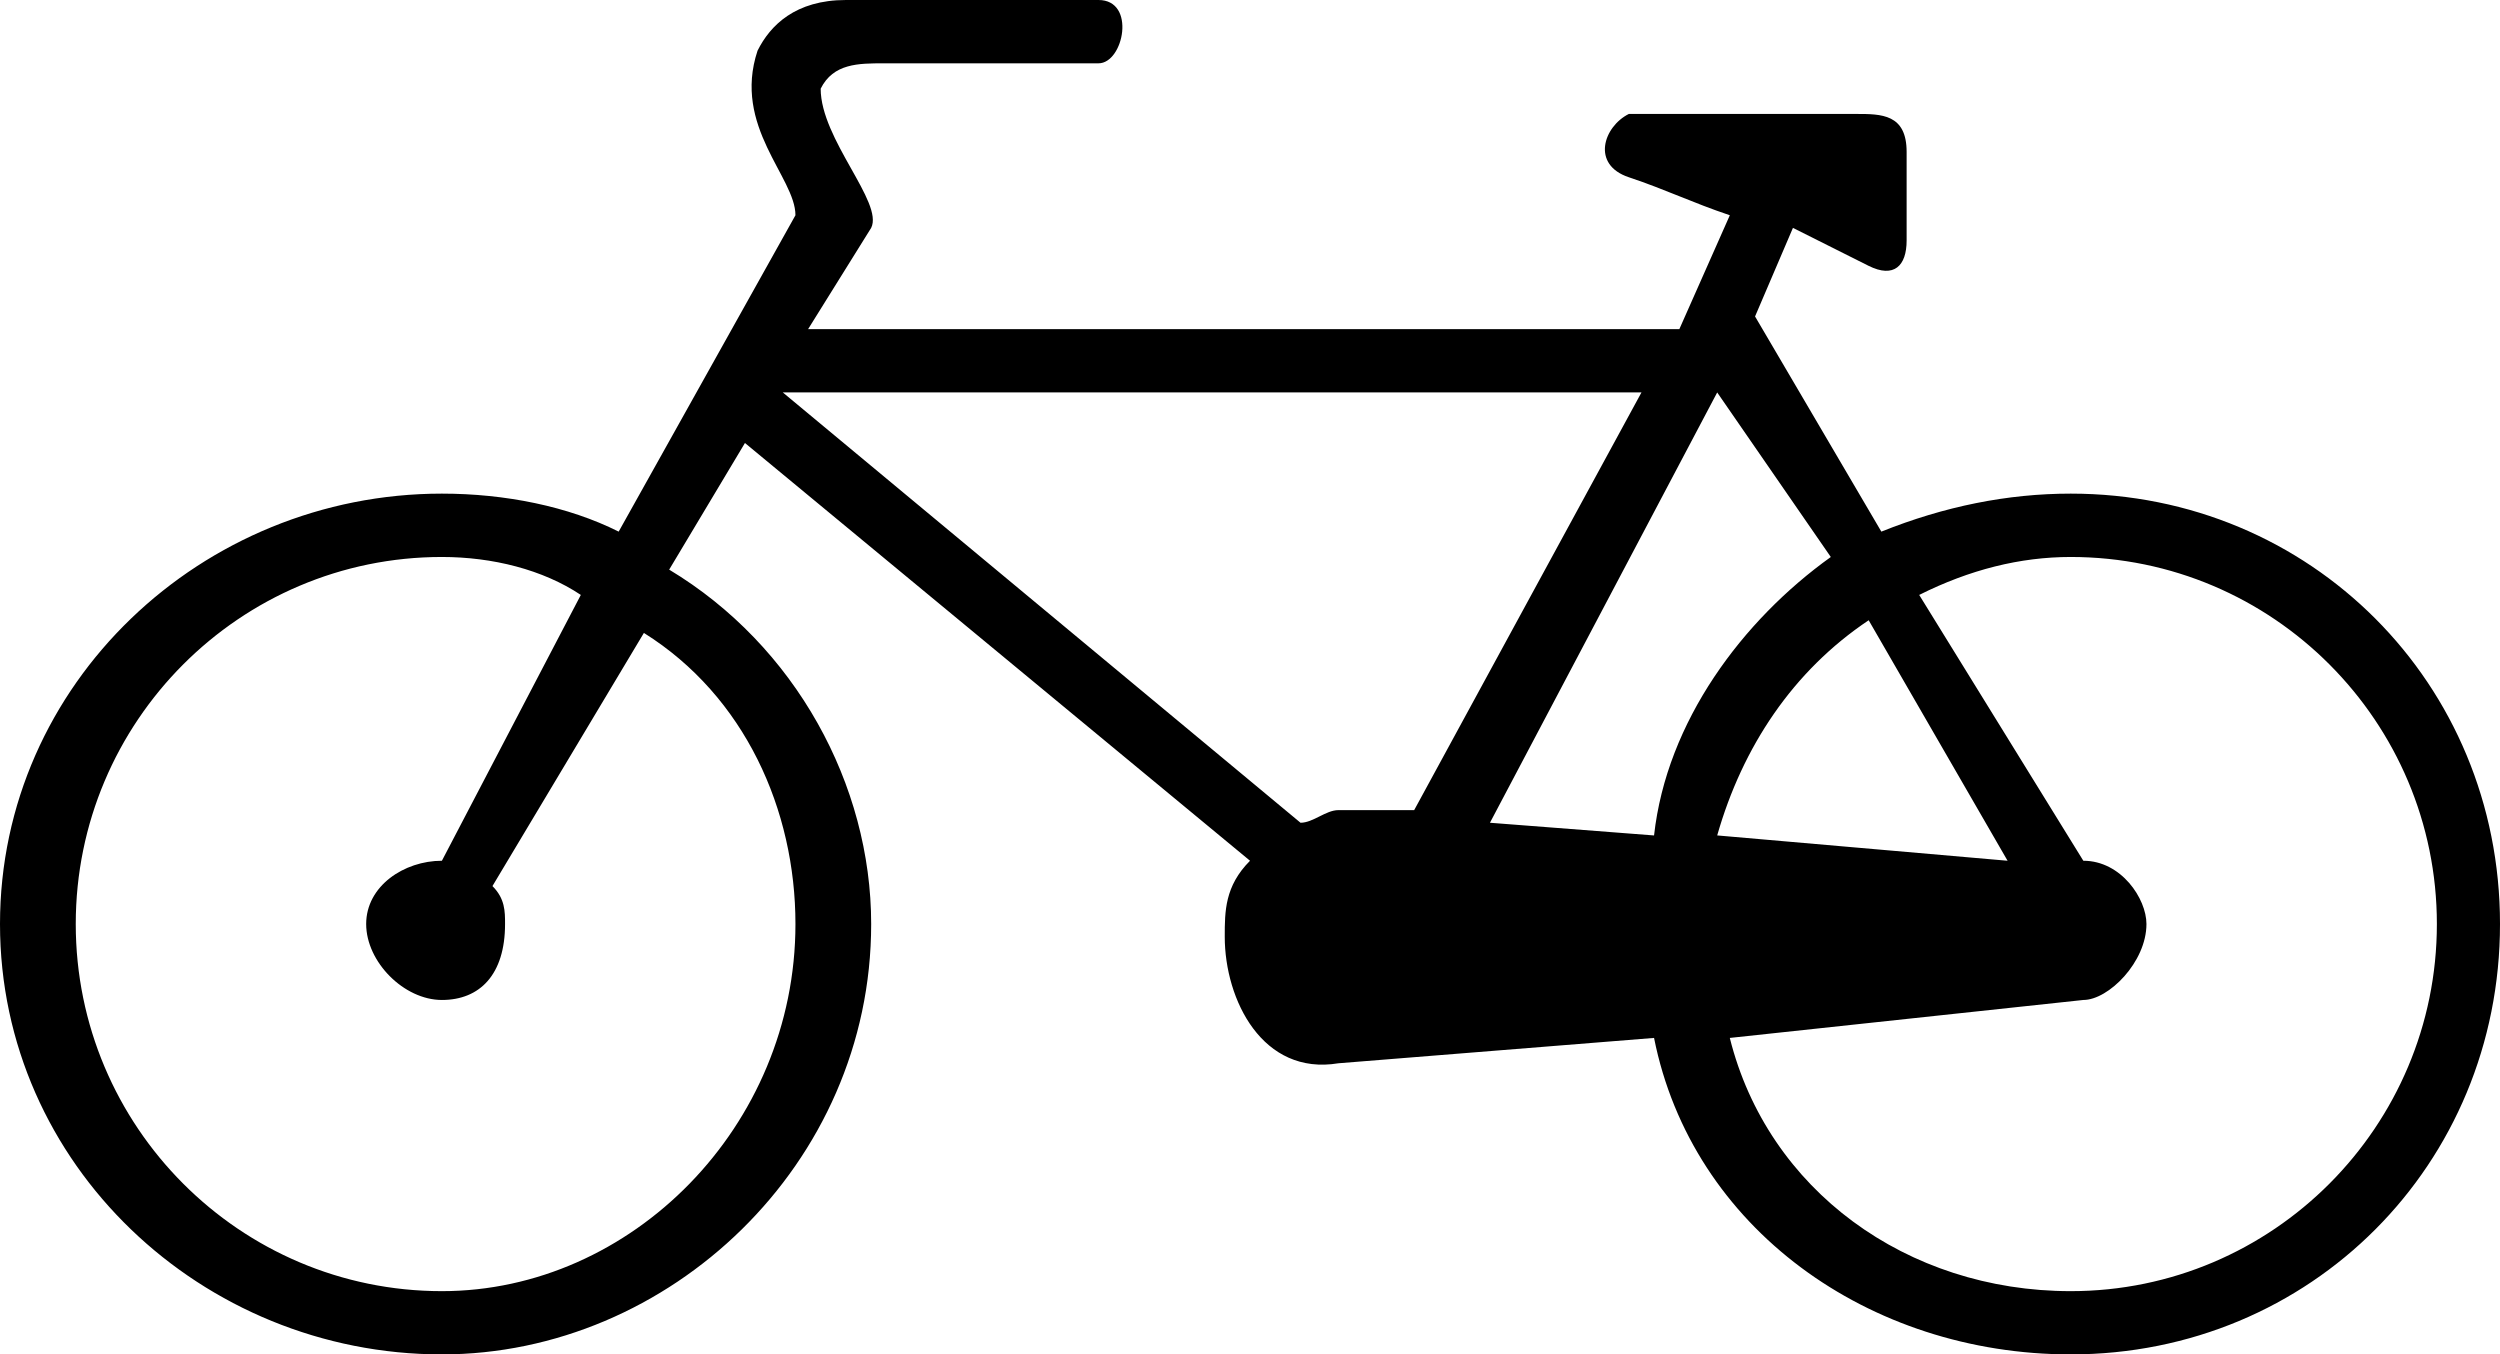 <?xml version="1.0" encoding="utf-8"?>
<!-- Generator: Adobe Illustrator 14.0.0, SVG Export Plug-In . SVG Version: 6.00 Build 43363)  -->
<!DOCTYPE svg PUBLIC "-//W3C//DTD SVG 1.0//EN" "http://www.w3.org/TR/2001/REC-SVG-20010904/DTD/svg10.dtd">
<svg version="1.0" id="Layer_1" xmlns="http://www.w3.org/2000/svg" xmlns:xlink="http://www.w3.org/1999/xlink" x="0px" y="0px"
	 width="100px" height="54.176px" viewBox="0 0 100 54.176" enable-background="new 0 0 100 54.176" xml:space="preserve">
<path d="M71.718,9.115l-1.516,3.543l5.052,8.607c2.525-1.013,5.05-1.52,7.576-1.52c9.597,0,17.17,7.595,17.17,17.216
	c0,9.62-7.573,17.215-17.17,17.215c-8.082,0-15.153-5.063-16.668-12.659l-12.625,1.014C50.505,43.036,48.99,40,48.99,37.468
	c0-1.014,0-2.024,1.011-3.038L29.798,17.72l-3.031,5.065c5.05,3.037,8.08,8.605,8.08,14.176c0,9.62-8.08,17.215-17.171,17.215
	C8.081,54.176,0,46.582,0,36.961c0-9.621,8.081-17.216,17.676-17.216c2.526,0,5.052,0.507,7.071,1.52L31.818,8.61
	c0-1.52-2.525-3.545-1.516-6.583C30.807,1.013,31.818,0,33.838,0h10.101c1.516,0,1.011,2.533,0,2.533h-8.586
	c-1.009,0-2.02,0-2.526,1.014c0,2.024,2.526,4.555,2.02,5.568l-2.523,4.05h34.85l2.019-4.555c-1.516-0.509-2.525-1.013-4.04-1.52
	c-1.517-0.505-1.011-2.025,0-2.532c3.032,0,6.062,0,9.091,0c1.011,0,2.021,0,2.021,1.519c0,1.52,0,2.533,0,3.544
	c0,1.014-0.506,1.517-1.517,1.014C73.739,10.127,72.729,9.621,71.718,9.115L71.718,9.115L71.718,9.115z M69.192,41.517
	c1.518,6.077,7.072,10.129,13.638,10.129c8.081,0,14.645-6.584,14.645-14.685S90.911,22.279,82.83,22.279
	c-2.021,0-4.041,0.506-6.062,1.518l6.565,10.633c1.517,0,2.525,1.518,2.525,2.531c0,1.519-1.514,3.038-2.525,3.038L69.192,41.517
	L69.192,41.517z M53.537,32.405h3.03l9.092-16.708H47.476H31.312L52.021,32.91C52.526,32.91,53.03,32.405,53.537,32.405
	L53.537,32.405L53.537,32.405z M59.598,32.91l6.564,0.508c0.505-4.557,3.537-8.607,7.07-11.138l-4.544-6.582L59.598,32.91
	L59.598,32.91z M68.688,33.417l11.615,1.013l-5.556-9.62C71.718,26.836,69.699,29.875,68.688,33.417L68.688,33.417L68.688,33.417z
	 M17.676,34.43l5.557-10.633c-1.517-1.012-3.535-1.518-5.557-1.518c-8.081,0-14.646,6.582-14.646,14.682s6.566,14.685,14.646,14.685
	c7.576,0,14.142-6.584,14.142-14.685c0-4.557-2.02-9.113-6.062-11.644l-6.058,10.126c0.504,0.504,0.504,1.011,0.504,1.518
	c0,2.025-1.01,3.038-2.526,3.038c-1.515,0-3.029-1.52-3.029-3.038C14.646,35.444,16.161,34.43,17.676,34.43L17.676,34.43
	L17.676,34.43z"/>
</svg>

